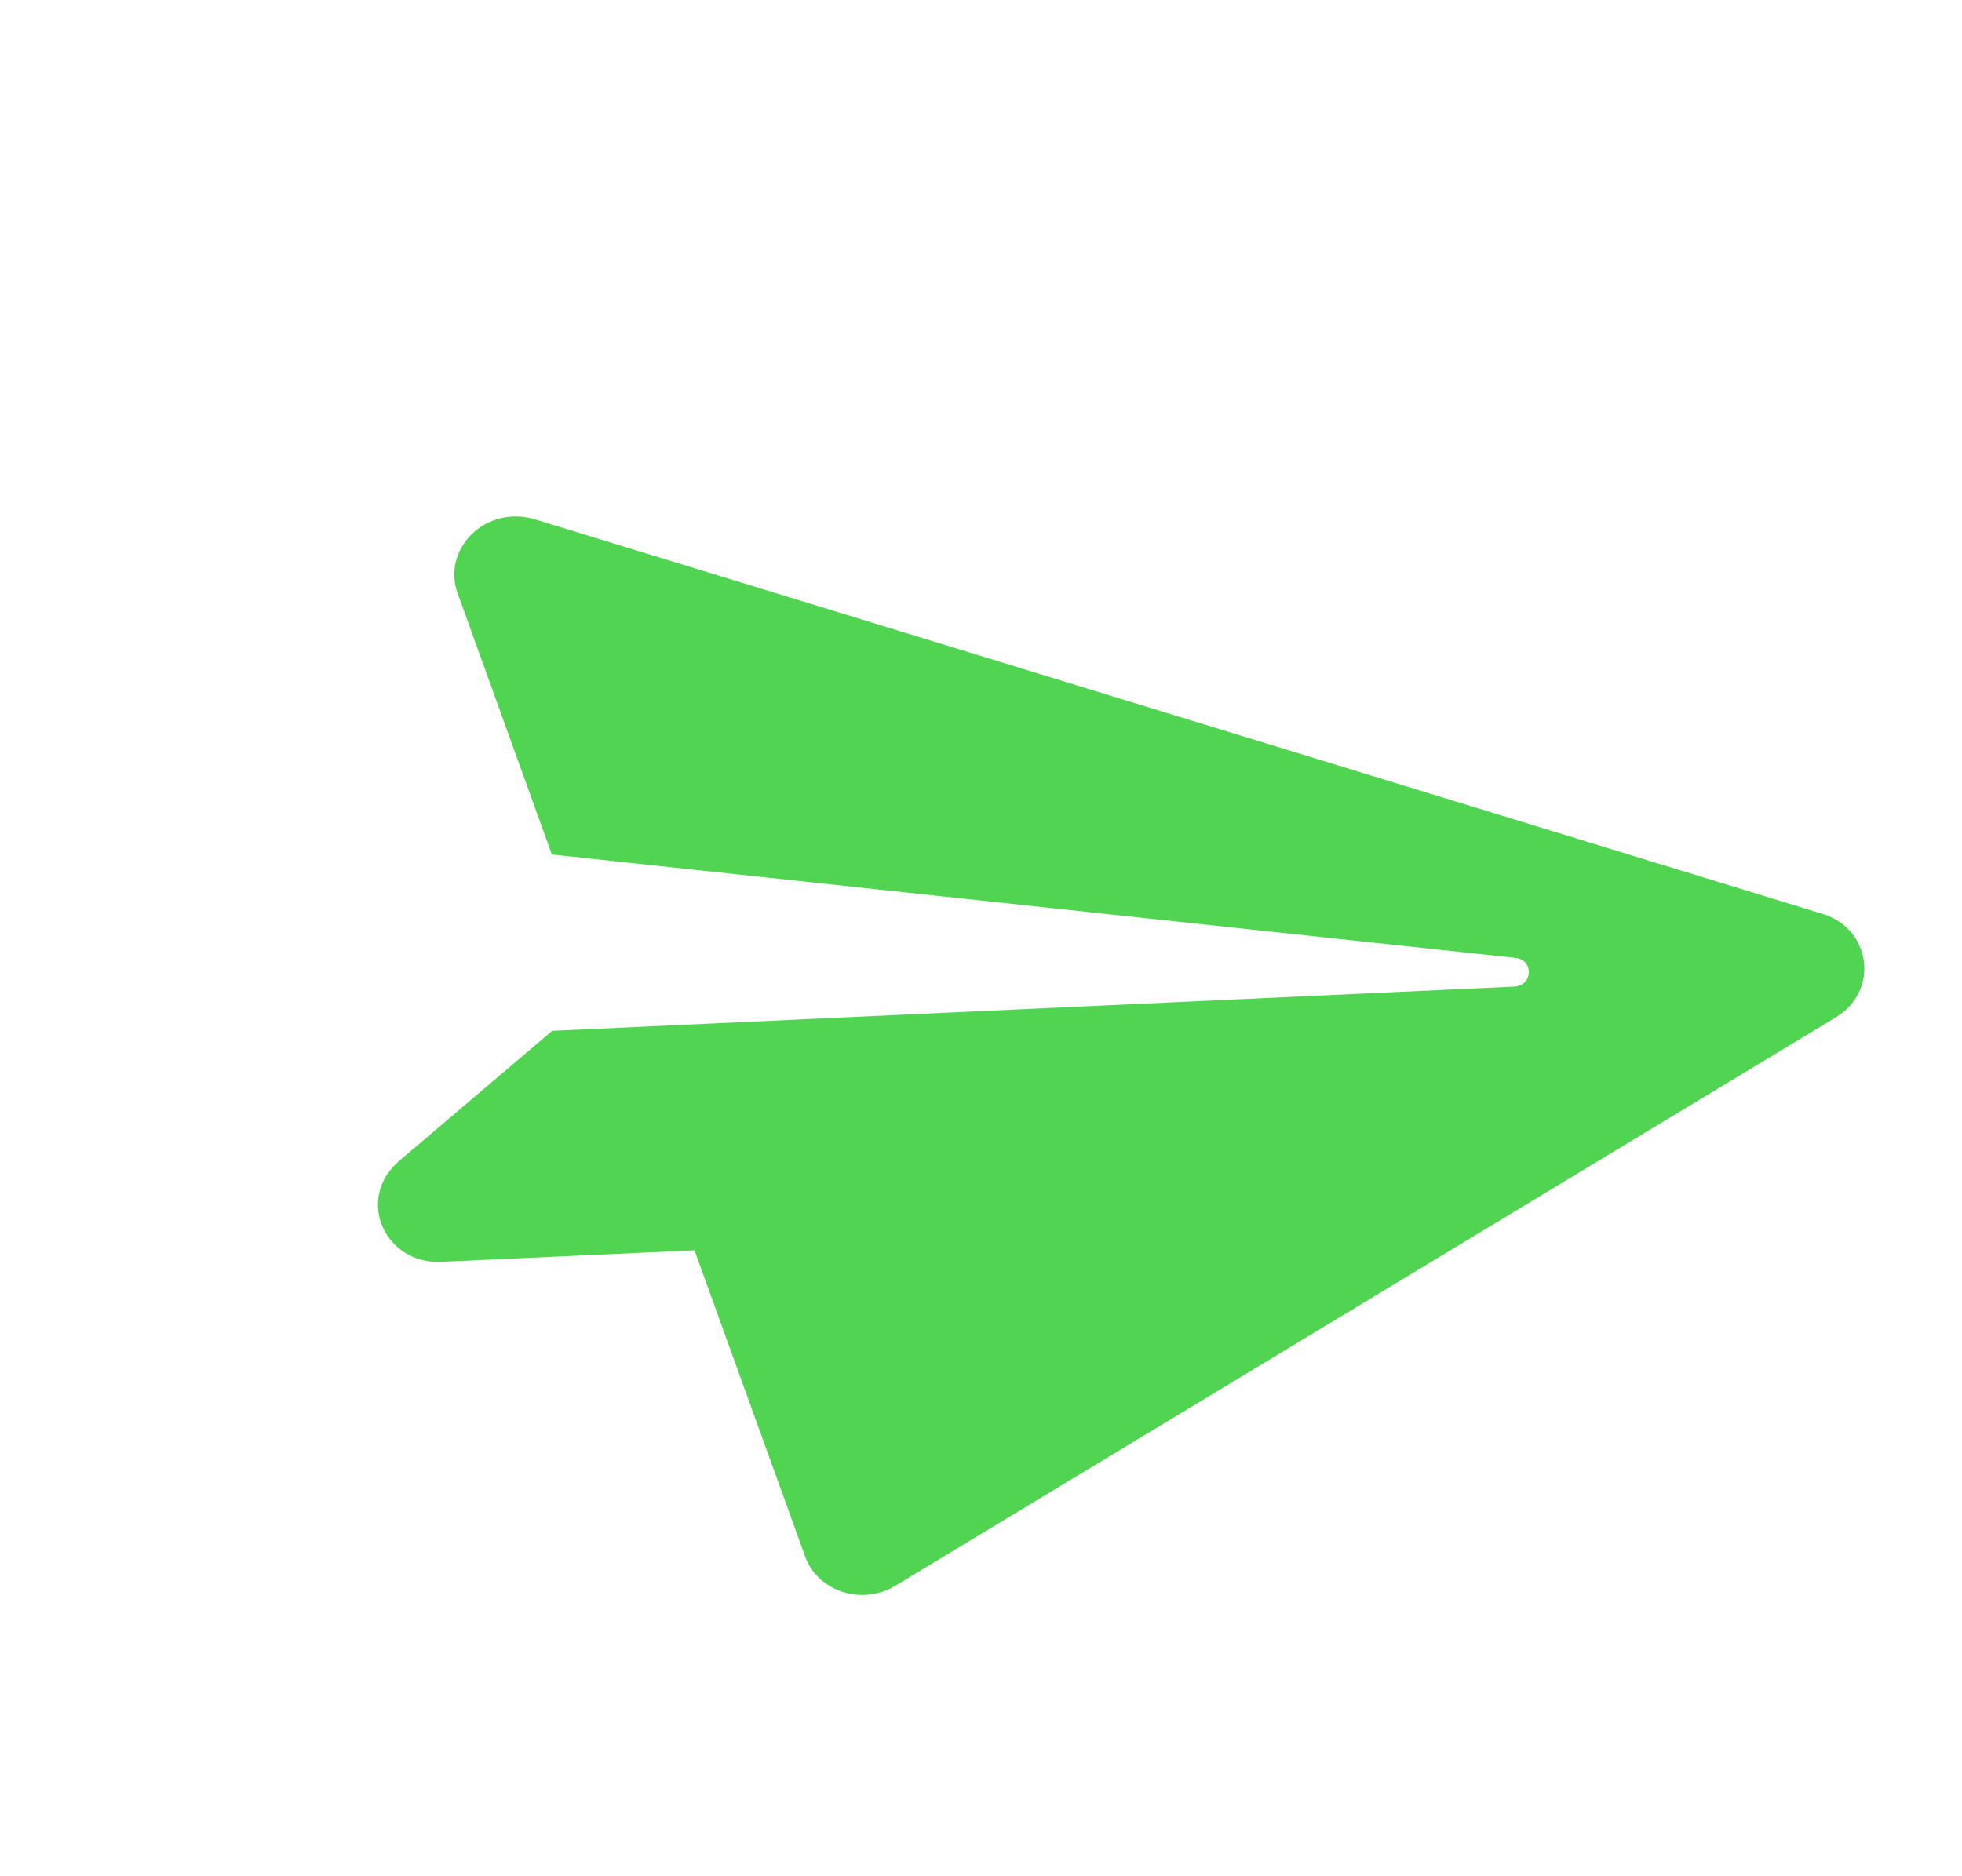 <svg width="92" height="88" viewBox="0 0 92 88" fill="none" xmlns="http://www.w3.org/2000/svg">
<g id="&#240;&#159;&#166;&#134; icon &#34;Paper Plane&#34;">
<path id="Vector" d="M85.477 42.868L25.126 24.37C22.773 23.644 20.713 25.743 21.457 27.821L25.877 40.077L71.064 44.928C71.933 45.017 71.882 46.236 71.004 46.274L25.893 48.348L18.733 54.437C16.634 56.222 18.056 59.307 20.681 59.183L32.566 58.642L37.754 73.001C38.34 74.641 40.41 75.321 41.976 74.381L86.08 47.719C88.145 46.475 87.731 43.557 85.477 42.868Z" fill="#51D451"/>
</g>
</svg>

